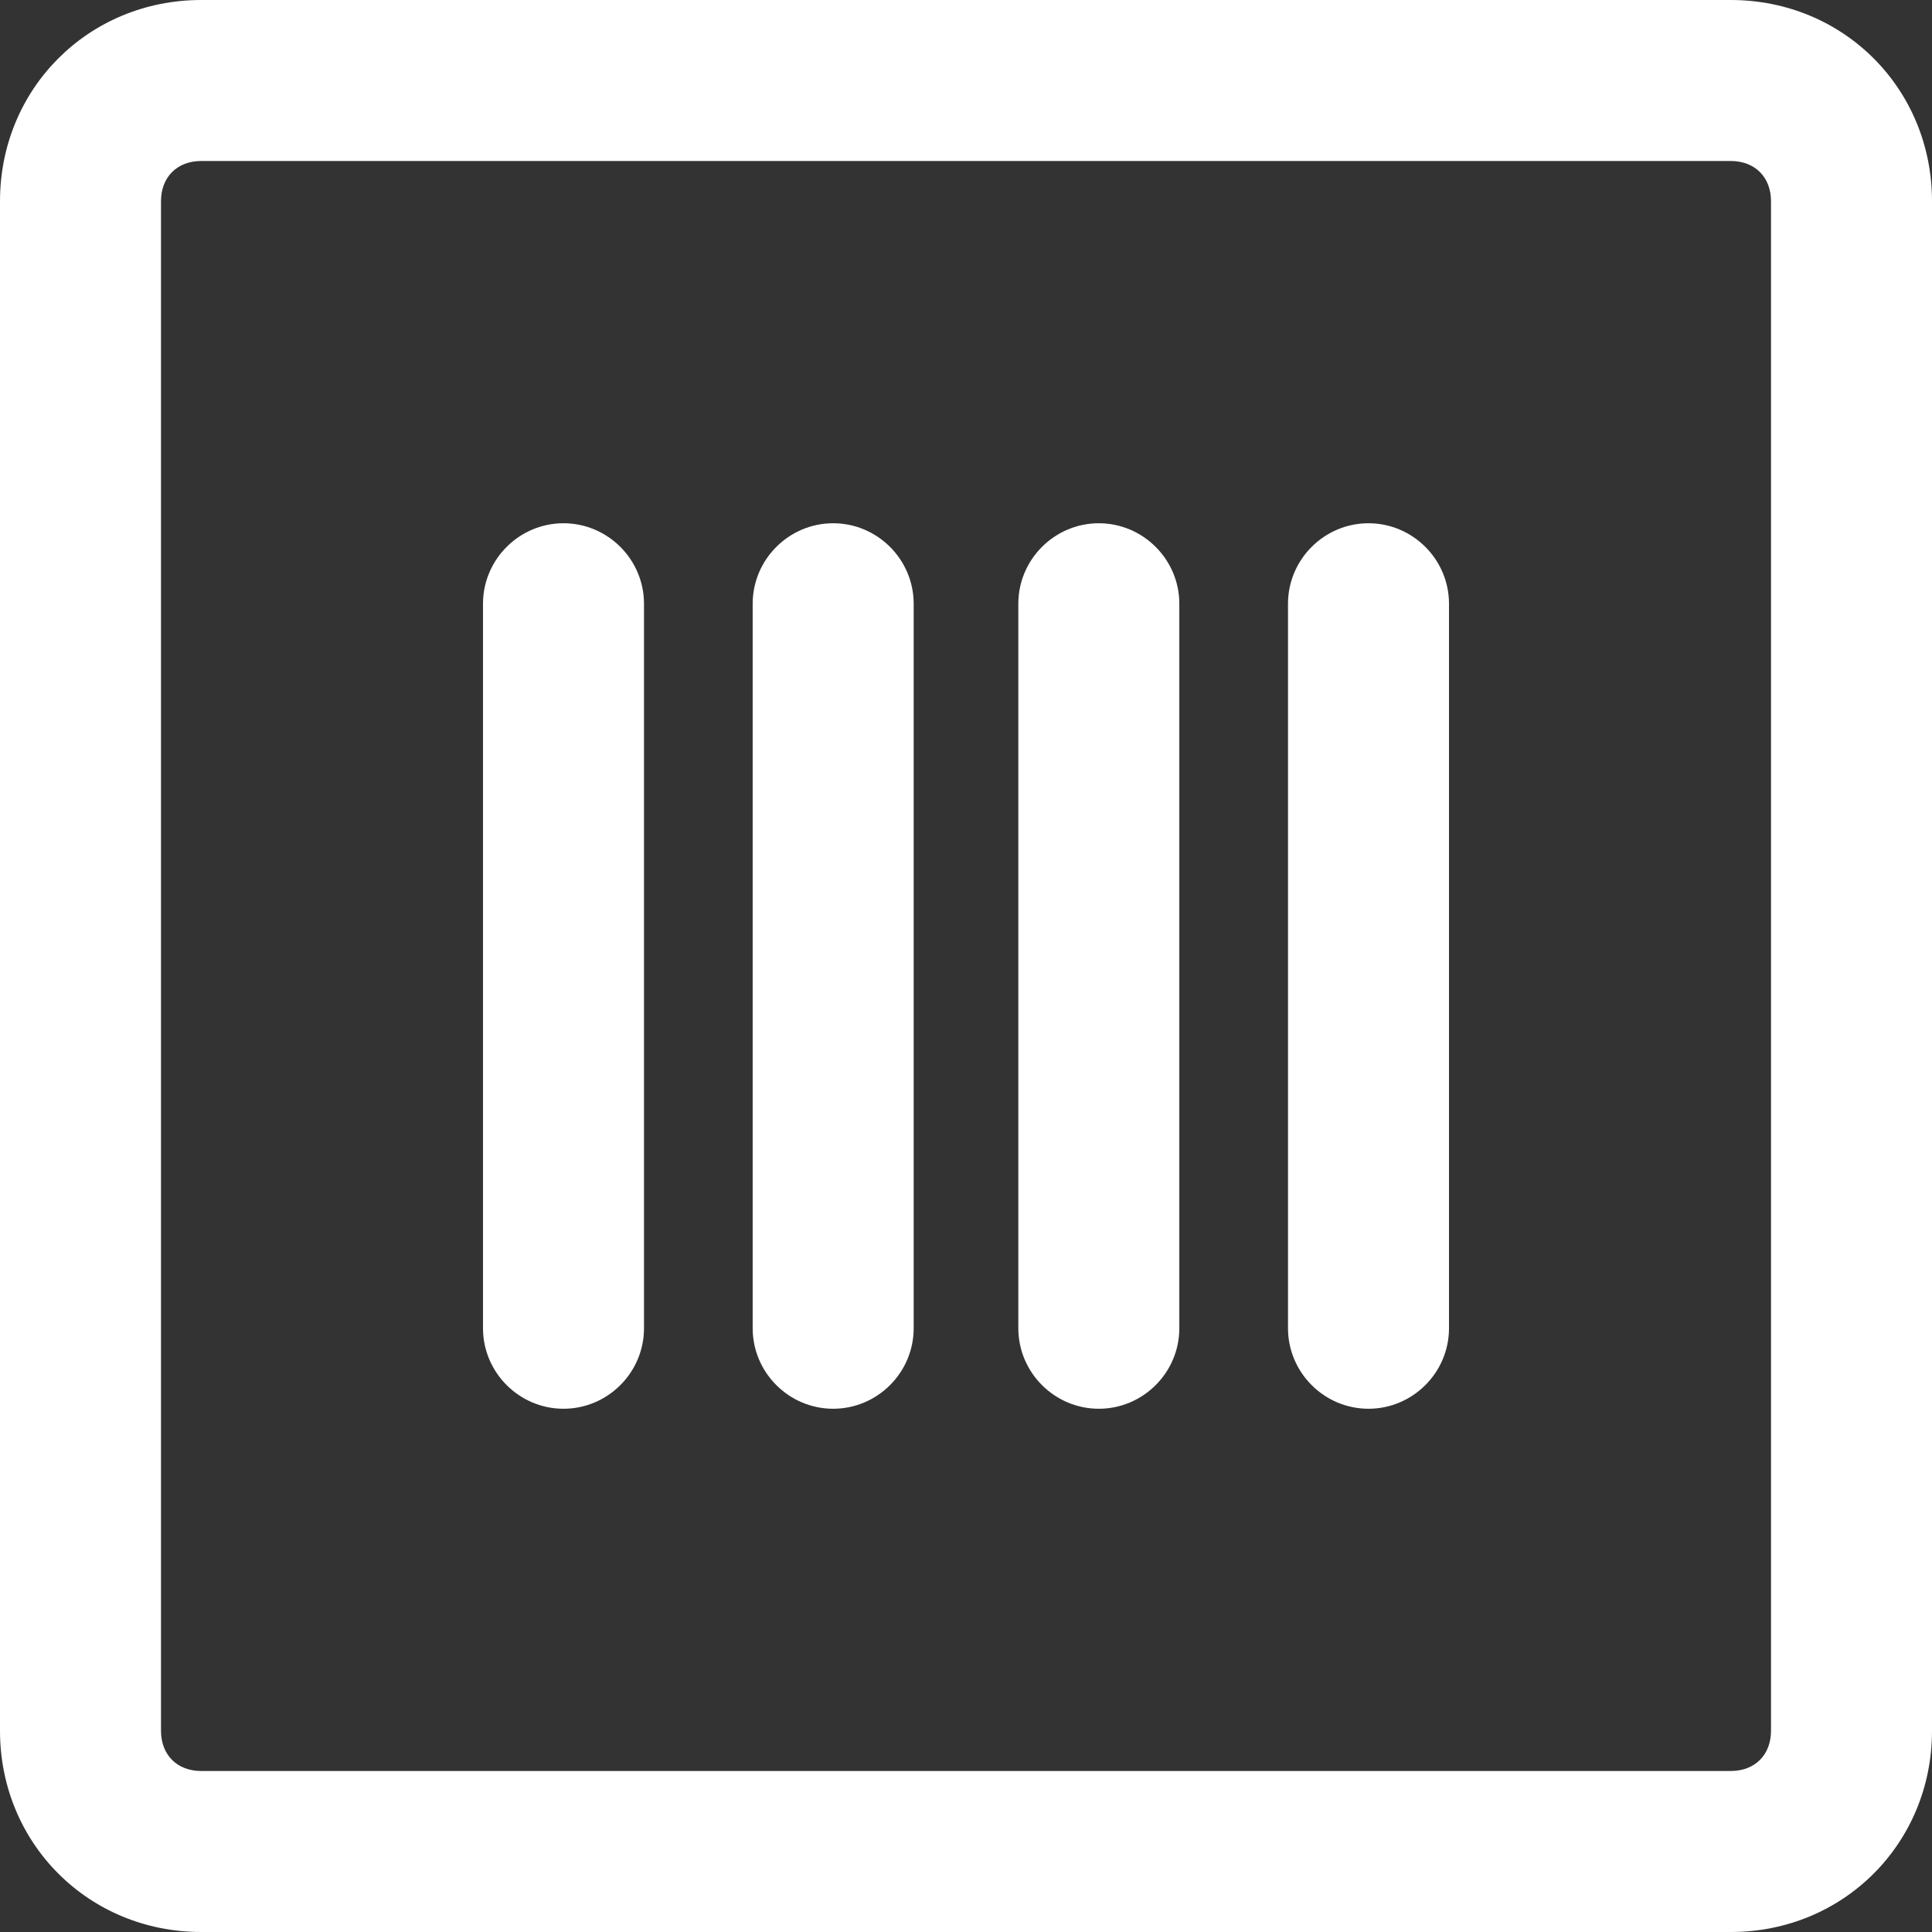 <?xml version="1.0" standalone="no"?><!DOCTYPE svg PUBLIC "-//W3C//DTD SVG 1.1//EN" "http://www.w3.org/Graphics/SVG/1.1/DTD/svg11.dtd"><svg t="1543923247407" class="icon" style="" viewBox="0 0 1024 1024" version="1.1" xmlns="http://www.w3.org/2000/svg" p-id="47981" xmlns:xlink="http://www.w3.org/1999/xlink" width="200" height="200"><rect x="0" y="0" width="1024" height="1024" fill="#333333" stroke="none"/><defs><style type="text/css"></style></defs><path d="M917.333 1024H106.667c-59.733 0-106.667-46.933-106.667-106.667V106.667c0-59.733 46.933-106.667 106.667-106.667h810.667c59.733 0 106.667 46.933 106.667 106.667v810.667c0 59.733-46.933 106.667-106.667 106.667zM106.667 85.333c-12.8 0-21.333 8.533-21.333 21.333v810.667c0 12.8 8.533 21.333 21.333 21.333h810.667c12.8 0 21.333-8.533 21.333-21.333V106.667c0-12.8-8.533-21.333-21.333-21.333H106.667z" p-id="47982" fill="#ffffff"></path><path d="M298.667 746.667c-23.467 0-42.667-19.2-42.667-42.667V320c0-23.467 19.2-42.667 42.667-42.667s42.667 19.2 42.667 42.667v384c0 23.467-19.2 42.667-42.667 42.667zM441.6 746.667c-23.467 0-42.667-19.2-42.667-42.667V320c0-23.467 19.2-42.667 42.667-42.667s42.667 19.2 42.667 42.667v384c0 23.467-19.2 42.667-42.667 42.667zM582.4 746.667c-23.467 0-42.667-19.2-42.667-42.667V320c0-23.467 19.2-42.667 42.667-42.667s42.667 19.2 42.667 42.667v384c0 23.467-19.2 42.667-42.667 42.667zM725.333 746.667c-23.467 0-42.667-19.2-42.667-42.667V320c0-23.467 19.2-42.667 42.667-42.667s42.667 19.2 42.667 42.667v384c0 23.467-19.2 42.667-42.667 42.667z" p-id="47983" fill="#ffffff"></path></svg>